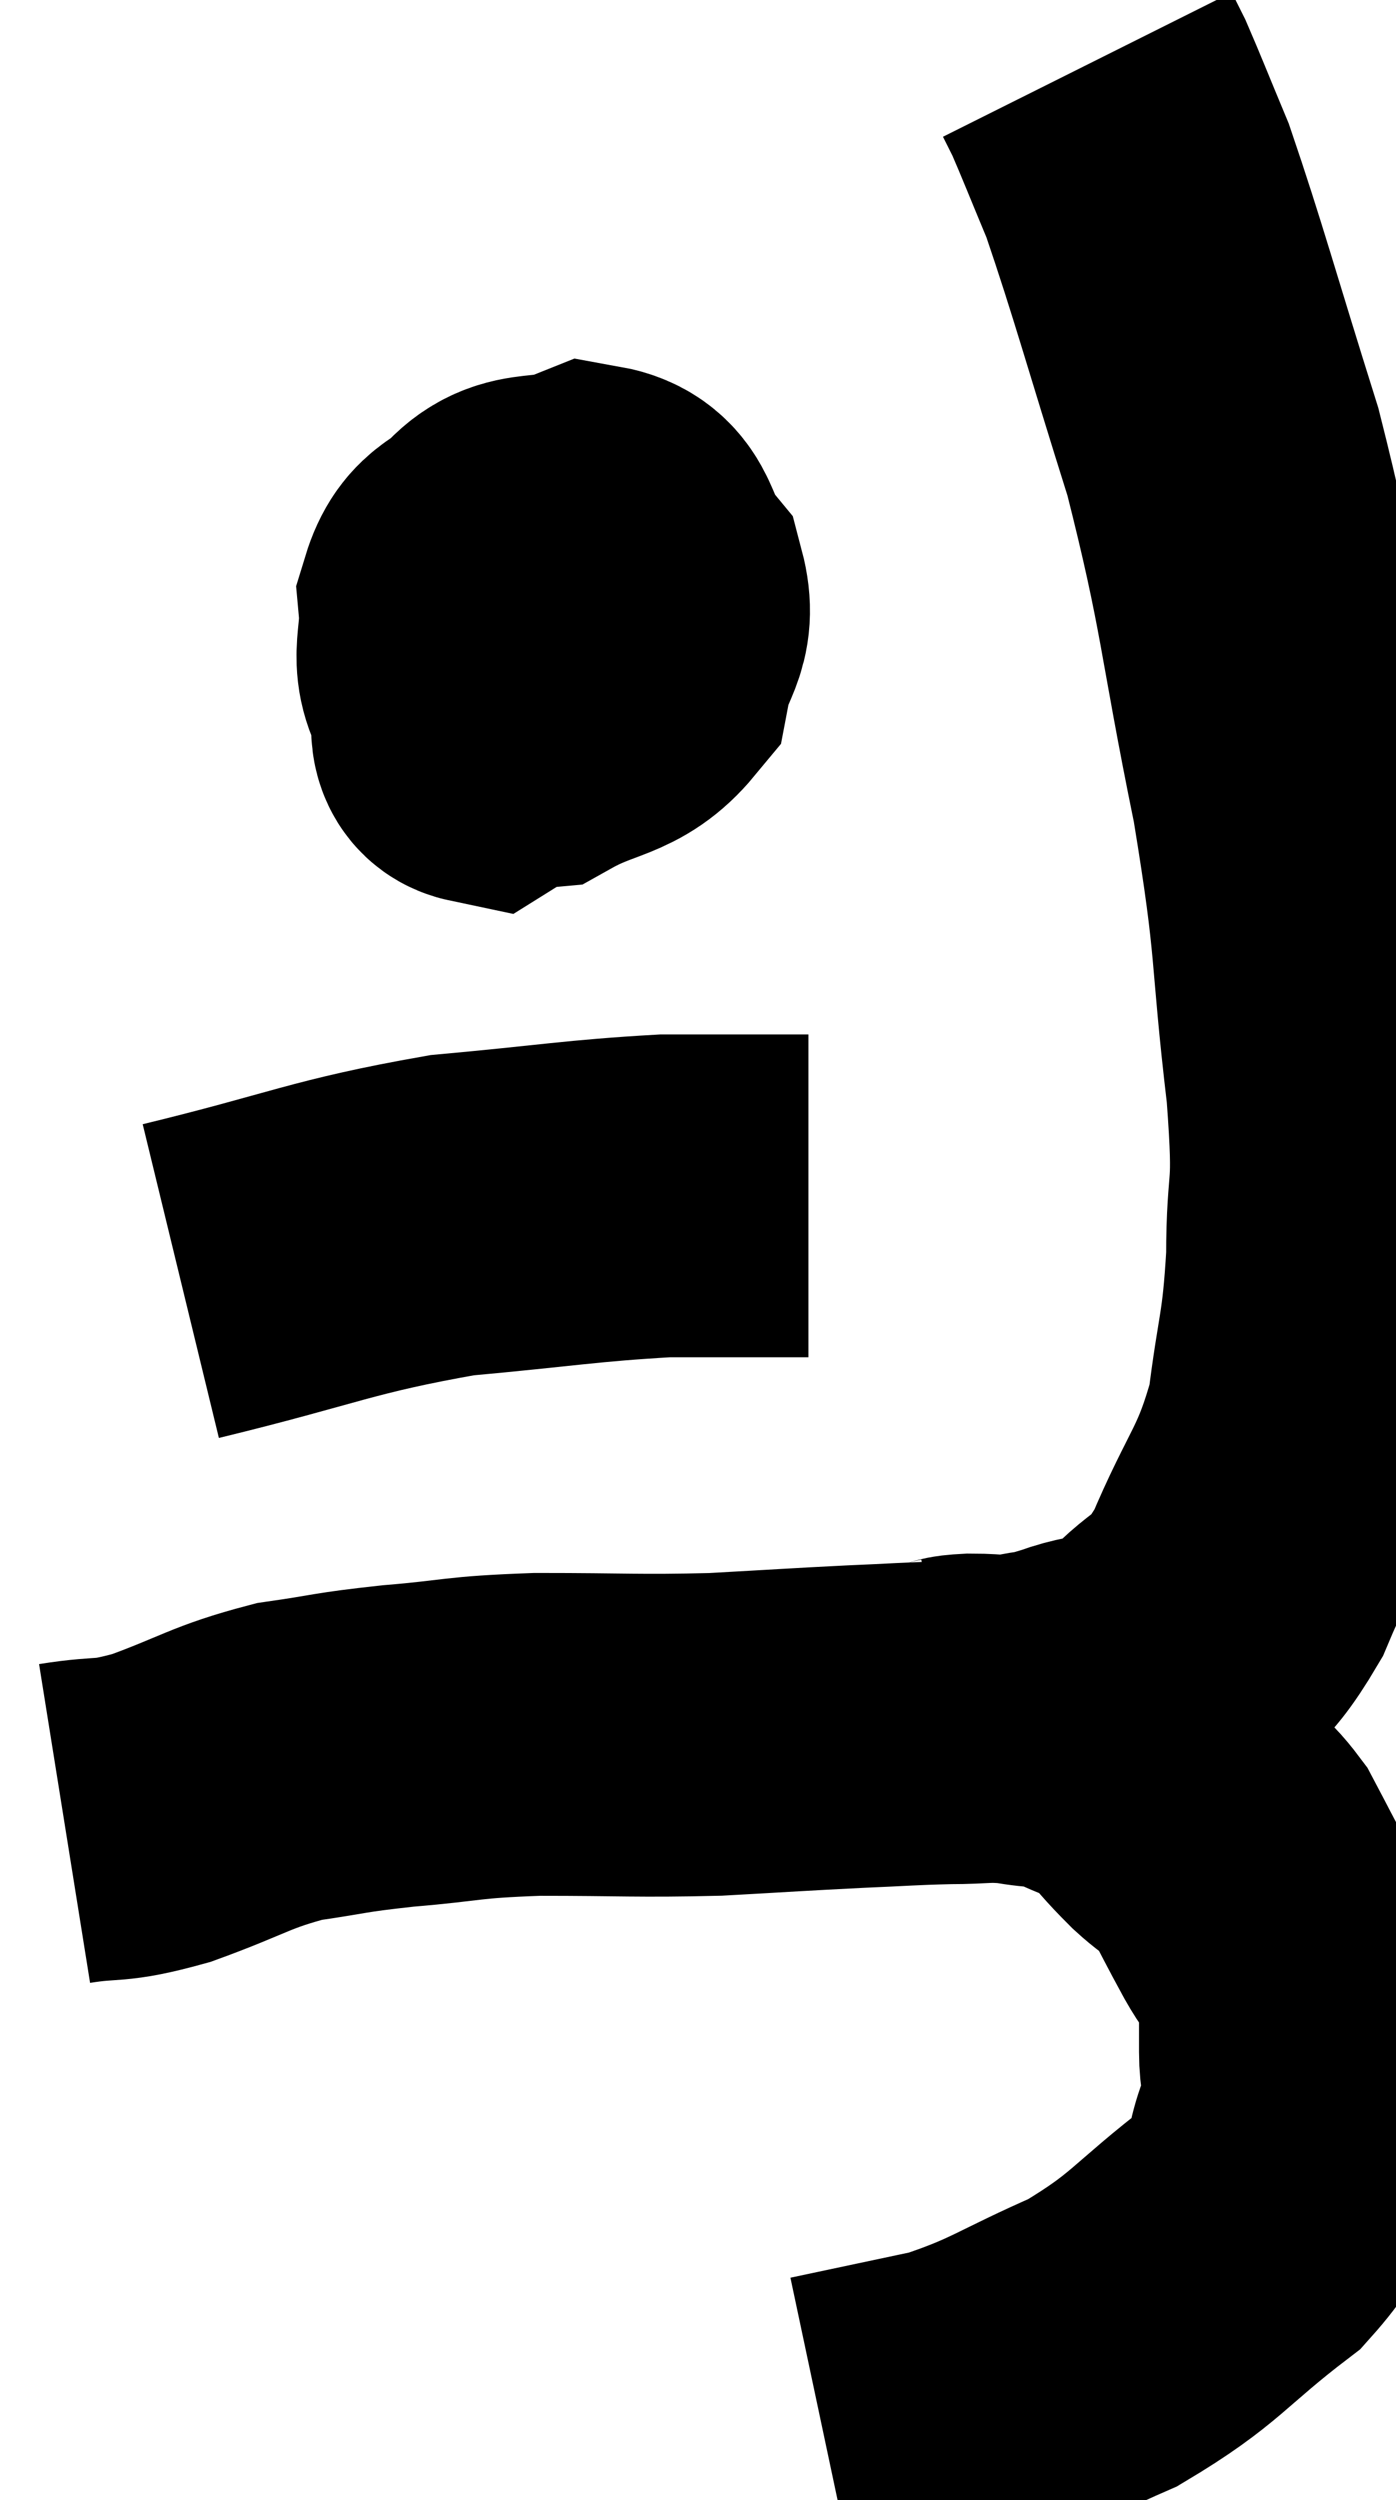 <svg xmlns="http://www.w3.org/2000/svg" viewBox="11.6 2.24 21.62 38.72" width="21.62" height="38.72"><path d="M 12.6 30.48 C 13.35 30.36, 13.23 30.48, 14.1 30.24 C 15.09 29.88, 15.165 29.76, 16.08 29.52 C 16.92 29.4, 16.8 29.385, 17.76 29.28 C 18.84 29.19, 18.69 29.145, 19.92 29.1 C 21.3 29.1, 21.45 29.13, 22.68 29.1 C 23.76 29.04, 23.94 29.025, 24.84 28.98 C 25.56 28.95, 25.65 28.935, 26.28 28.92 C 26.82 28.92, 26.85 28.875, 27.36 28.92 C 27.84 29.01, 27.84 28.935, 28.32 29.1 C 28.8 29.34, 28.875 29.28, 29.28 29.58 C 29.61 29.94, 29.595 29.955, 29.94 30.3 C 30.3 30.63, 30.345 30.54, 30.66 30.96 C 30.93 31.47, 30.93 31.485, 31.2 31.98 C 31.47 32.46, 31.605 32.43, 31.74 32.94 C 31.74 33.48, 31.74 33.48, 31.74 34.02 C 31.74 34.56, 31.935 34.41, 31.74 35.1 C 31.35 35.94, 31.725 35.925, 30.96 36.78 C 29.82 37.65, 29.835 37.83, 28.68 38.52 C 27.51 39.03, 27.42 39.18, 26.34 39.54 C 25.35 39.75, 24.855 39.855, 24.36 39.96 L 24.36 39.96" fill="none" stroke="black" stroke-width="5"></path><path d="M 26.28 28.86 C 26.46 28.83, 26.355 28.815, 26.64 28.8 C 27.03 28.8, 27.03 28.845, 27.42 28.8 C 27.81 28.71, 27.675 28.785, 28.2 28.62 C 28.86 28.38, 28.875 28.605, 29.52 28.14 C 30.15 27.45, 30.195 27.75, 30.78 26.76 C 31.32 25.47, 31.515 25.44, 31.86 24.18 C 32.01 22.95, 32.085 22.995, 32.16 21.72 C 32.16 20.4, 32.295 20.88, 32.16 19.08 C 31.89 16.8, 32.025 16.98, 31.62 14.52 C 31.08 11.88, 31.14 11.61, 30.54 9.24 C 29.88 7.14, 29.7 6.45, 29.22 5.04 C 28.92 4.32, 28.815 4.05, 28.62 3.6 C 28.53 3.42, 28.485 3.33, 28.44 3.24 C 28.44 3.24, 28.44 3.24, 28.44 3.24 L 28.44 3.24" fill="none" stroke="black" stroke-width="5"></path><path d="M 19.5 10.74 C 19.11 11.16, 18.885 11.04, 18.72 11.58 C 18.78 12.24, 18.555 12.42, 18.84 12.9 C 19.35 13.2, 19.23 13.56, 19.86 13.5 C 20.61 13.08, 20.925 13.185, 21.36 12.66 C 21.48 12.03, 21.75 11.97, 21.6 11.4 C 21.18 10.89, 21.345 10.485, 20.76 10.38 C 20.01 10.68, 19.725 10.35, 19.26 10.98 C 19.08 11.94, 18.945 12.21, 18.9 12.9 C 18.99 13.32, 18.795 13.68, 19.08 13.74 C 19.56 13.44, 19.755 13.455, 20.04 13.14 C 20.13 12.81, 20.175 12.69, 20.22 12.48 L 20.22 12.3" fill="none" stroke="black" stroke-width="5"></path><path d="M 19.62 11.46 C 20.04 11.61, 20.13 11.64, 20.46 11.76 C 20.7 11.85, 20.82 11.895, 20.94 11.94 L 20.94 11.94" fill="none" stroke="black" stroke-width="5"></path><path d="M 14.4 22.08 C 16.5 21.57, 16.725 21.39, 18.6 21.06 C 20.25 20.91, 20.595 20.835, 21.9 20.76 C 22.86 20.76, 23.265 20.76, 23.82 20.76 L 24.12 20.76" fill="none" stroke="black" stroke-width="5"></path></svg>